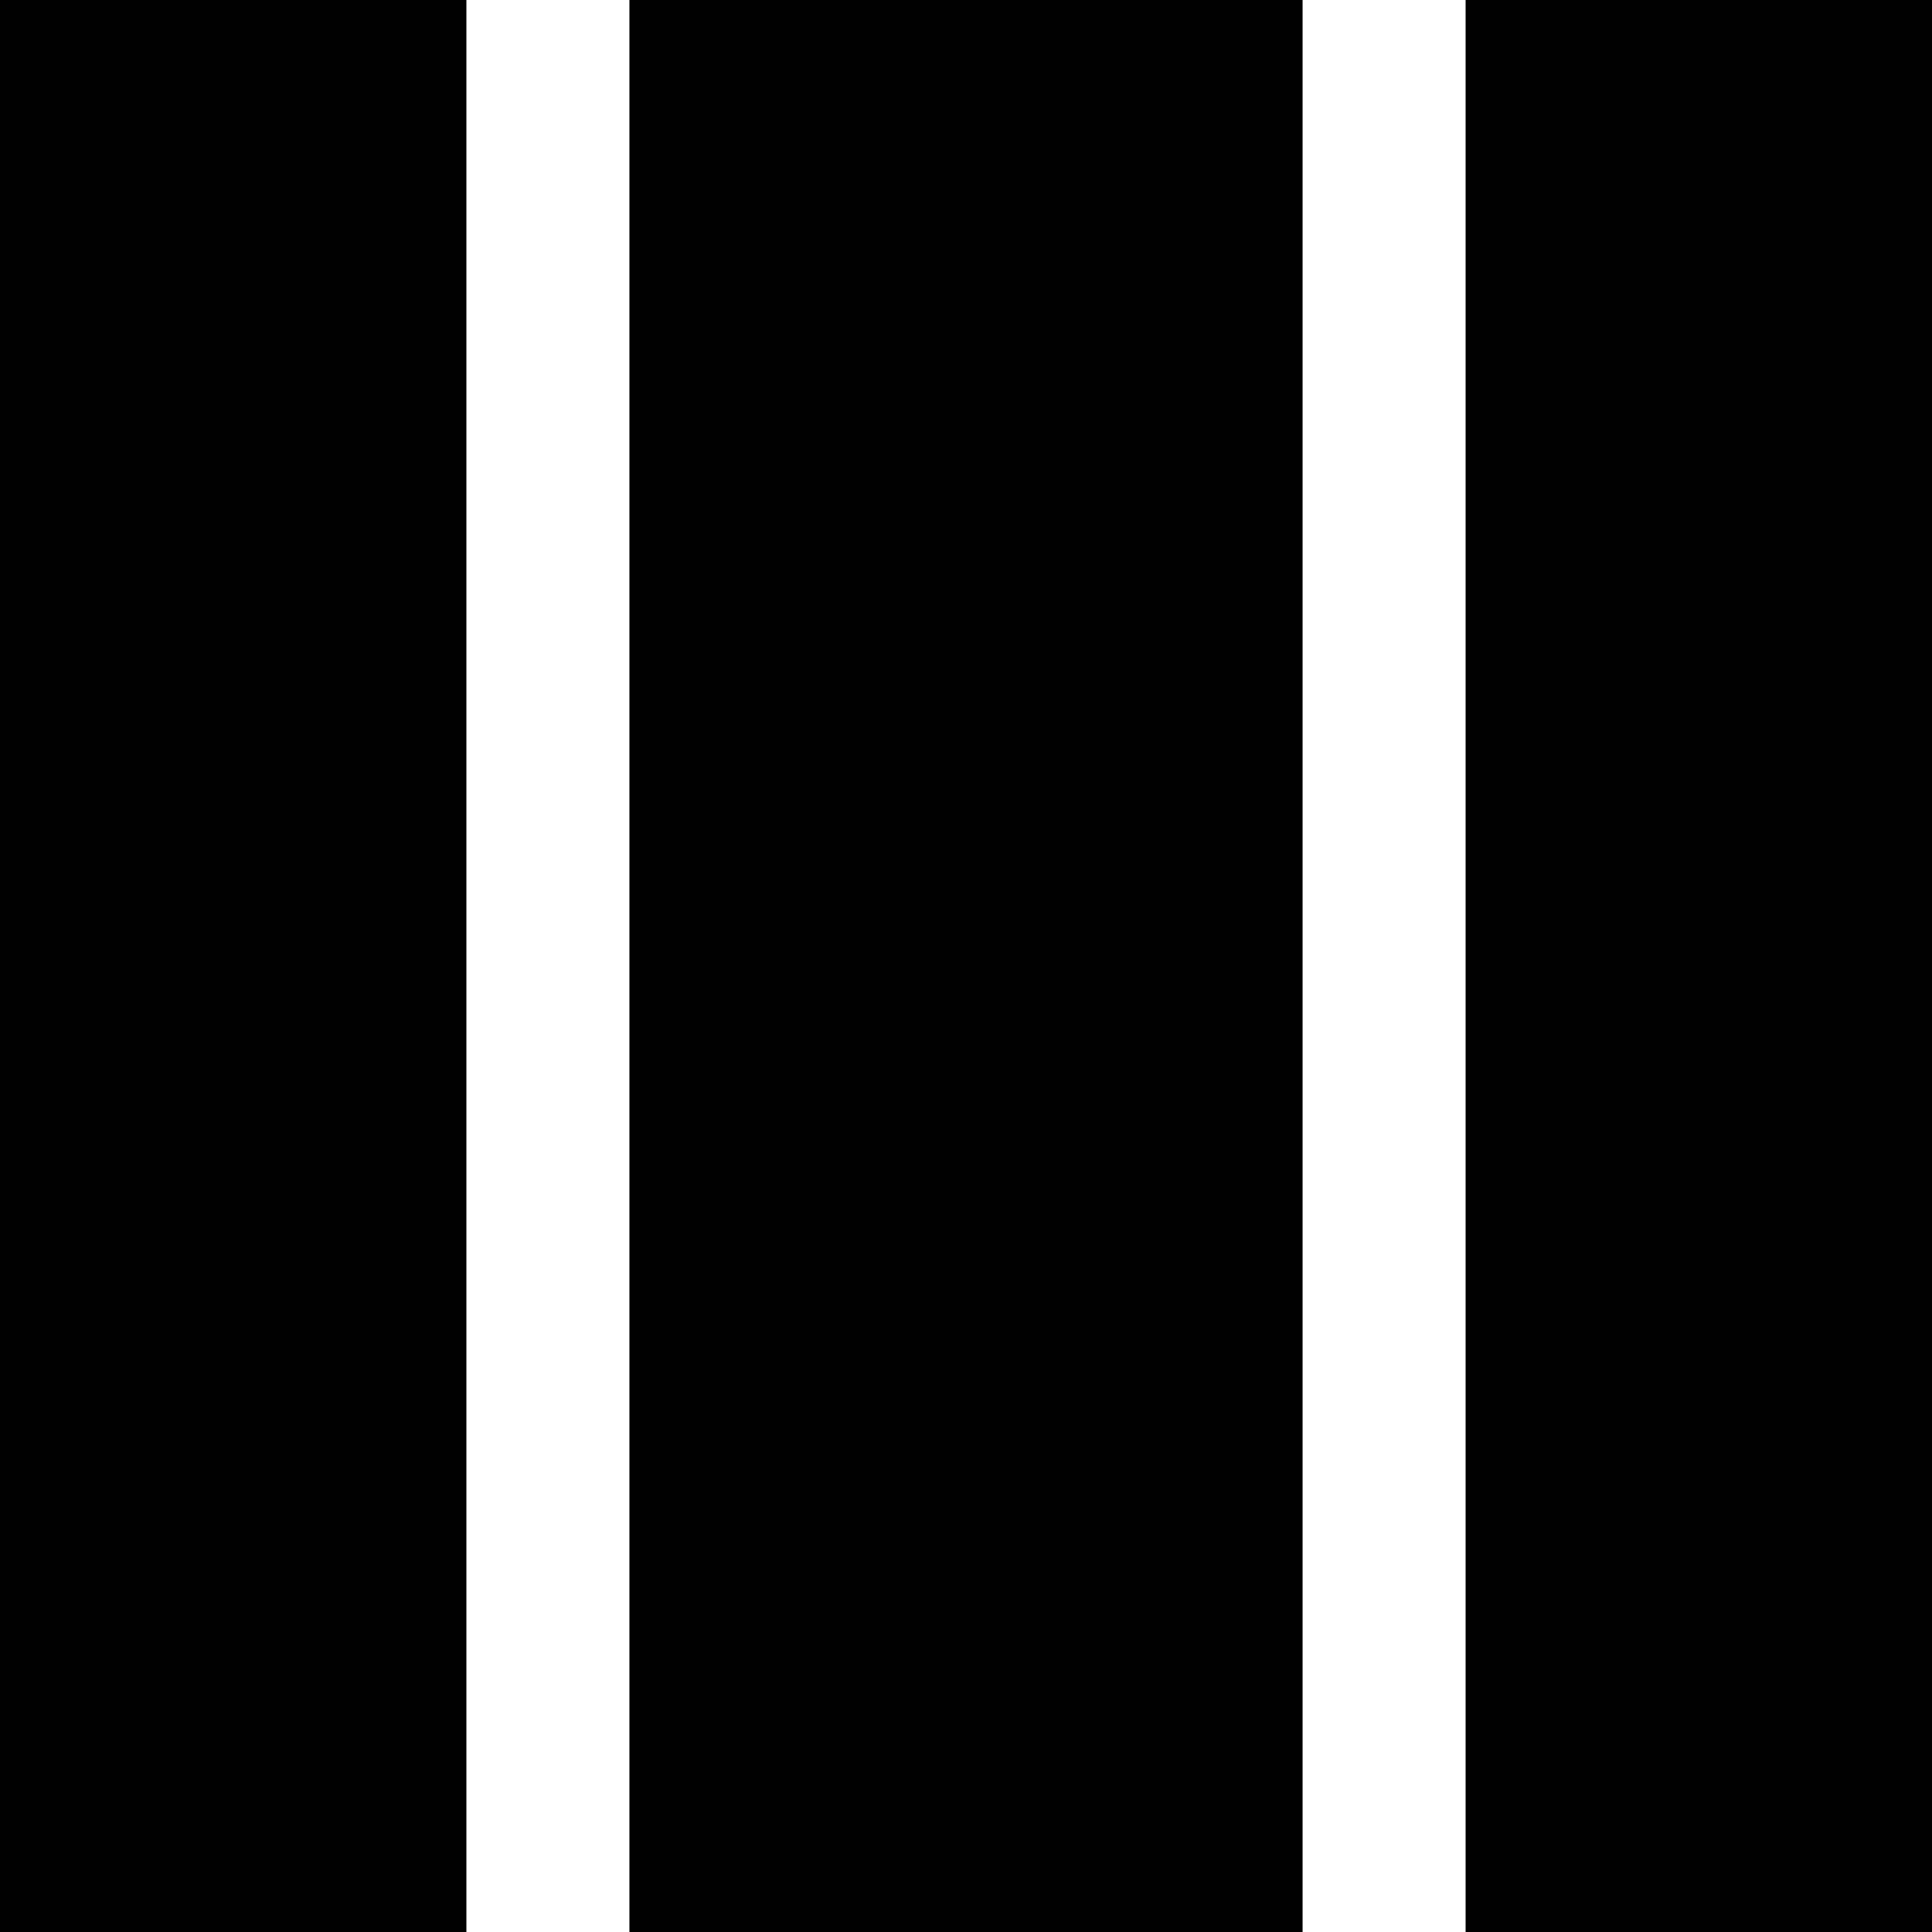 <?xml version="1.0" encoding="utf-8"?>
<!-- Generator: Adobe Illustrator 21.1.0, SVG Export Plug-In . SVG Version: 6.00 Build 0)  -->
<svg version="1.1" id="Layer_1" xmlns="http://www.w3.org/2000/svg" xmlns:xlink="http://www.w3.org/1999/xlink" x="0px" y="0px"
	 viewBox="0 0 512 512" style="enable-background:new 0 0 512 512;" xml:space="preserve">
<style type="text/css">
	.st0{fill:#010101;}
</style>
<g>
	<g>
		<rect class="st0" width="123.6" height="512"/>
	</g>
	<g>
		<rect x="388.4" class="st0" width="123.6" height="512"/>
	</g>
	<g>
		<rect x="166.8" class="st0" width="178.4" height="512"/>
	</g>
</g>
</svg>
